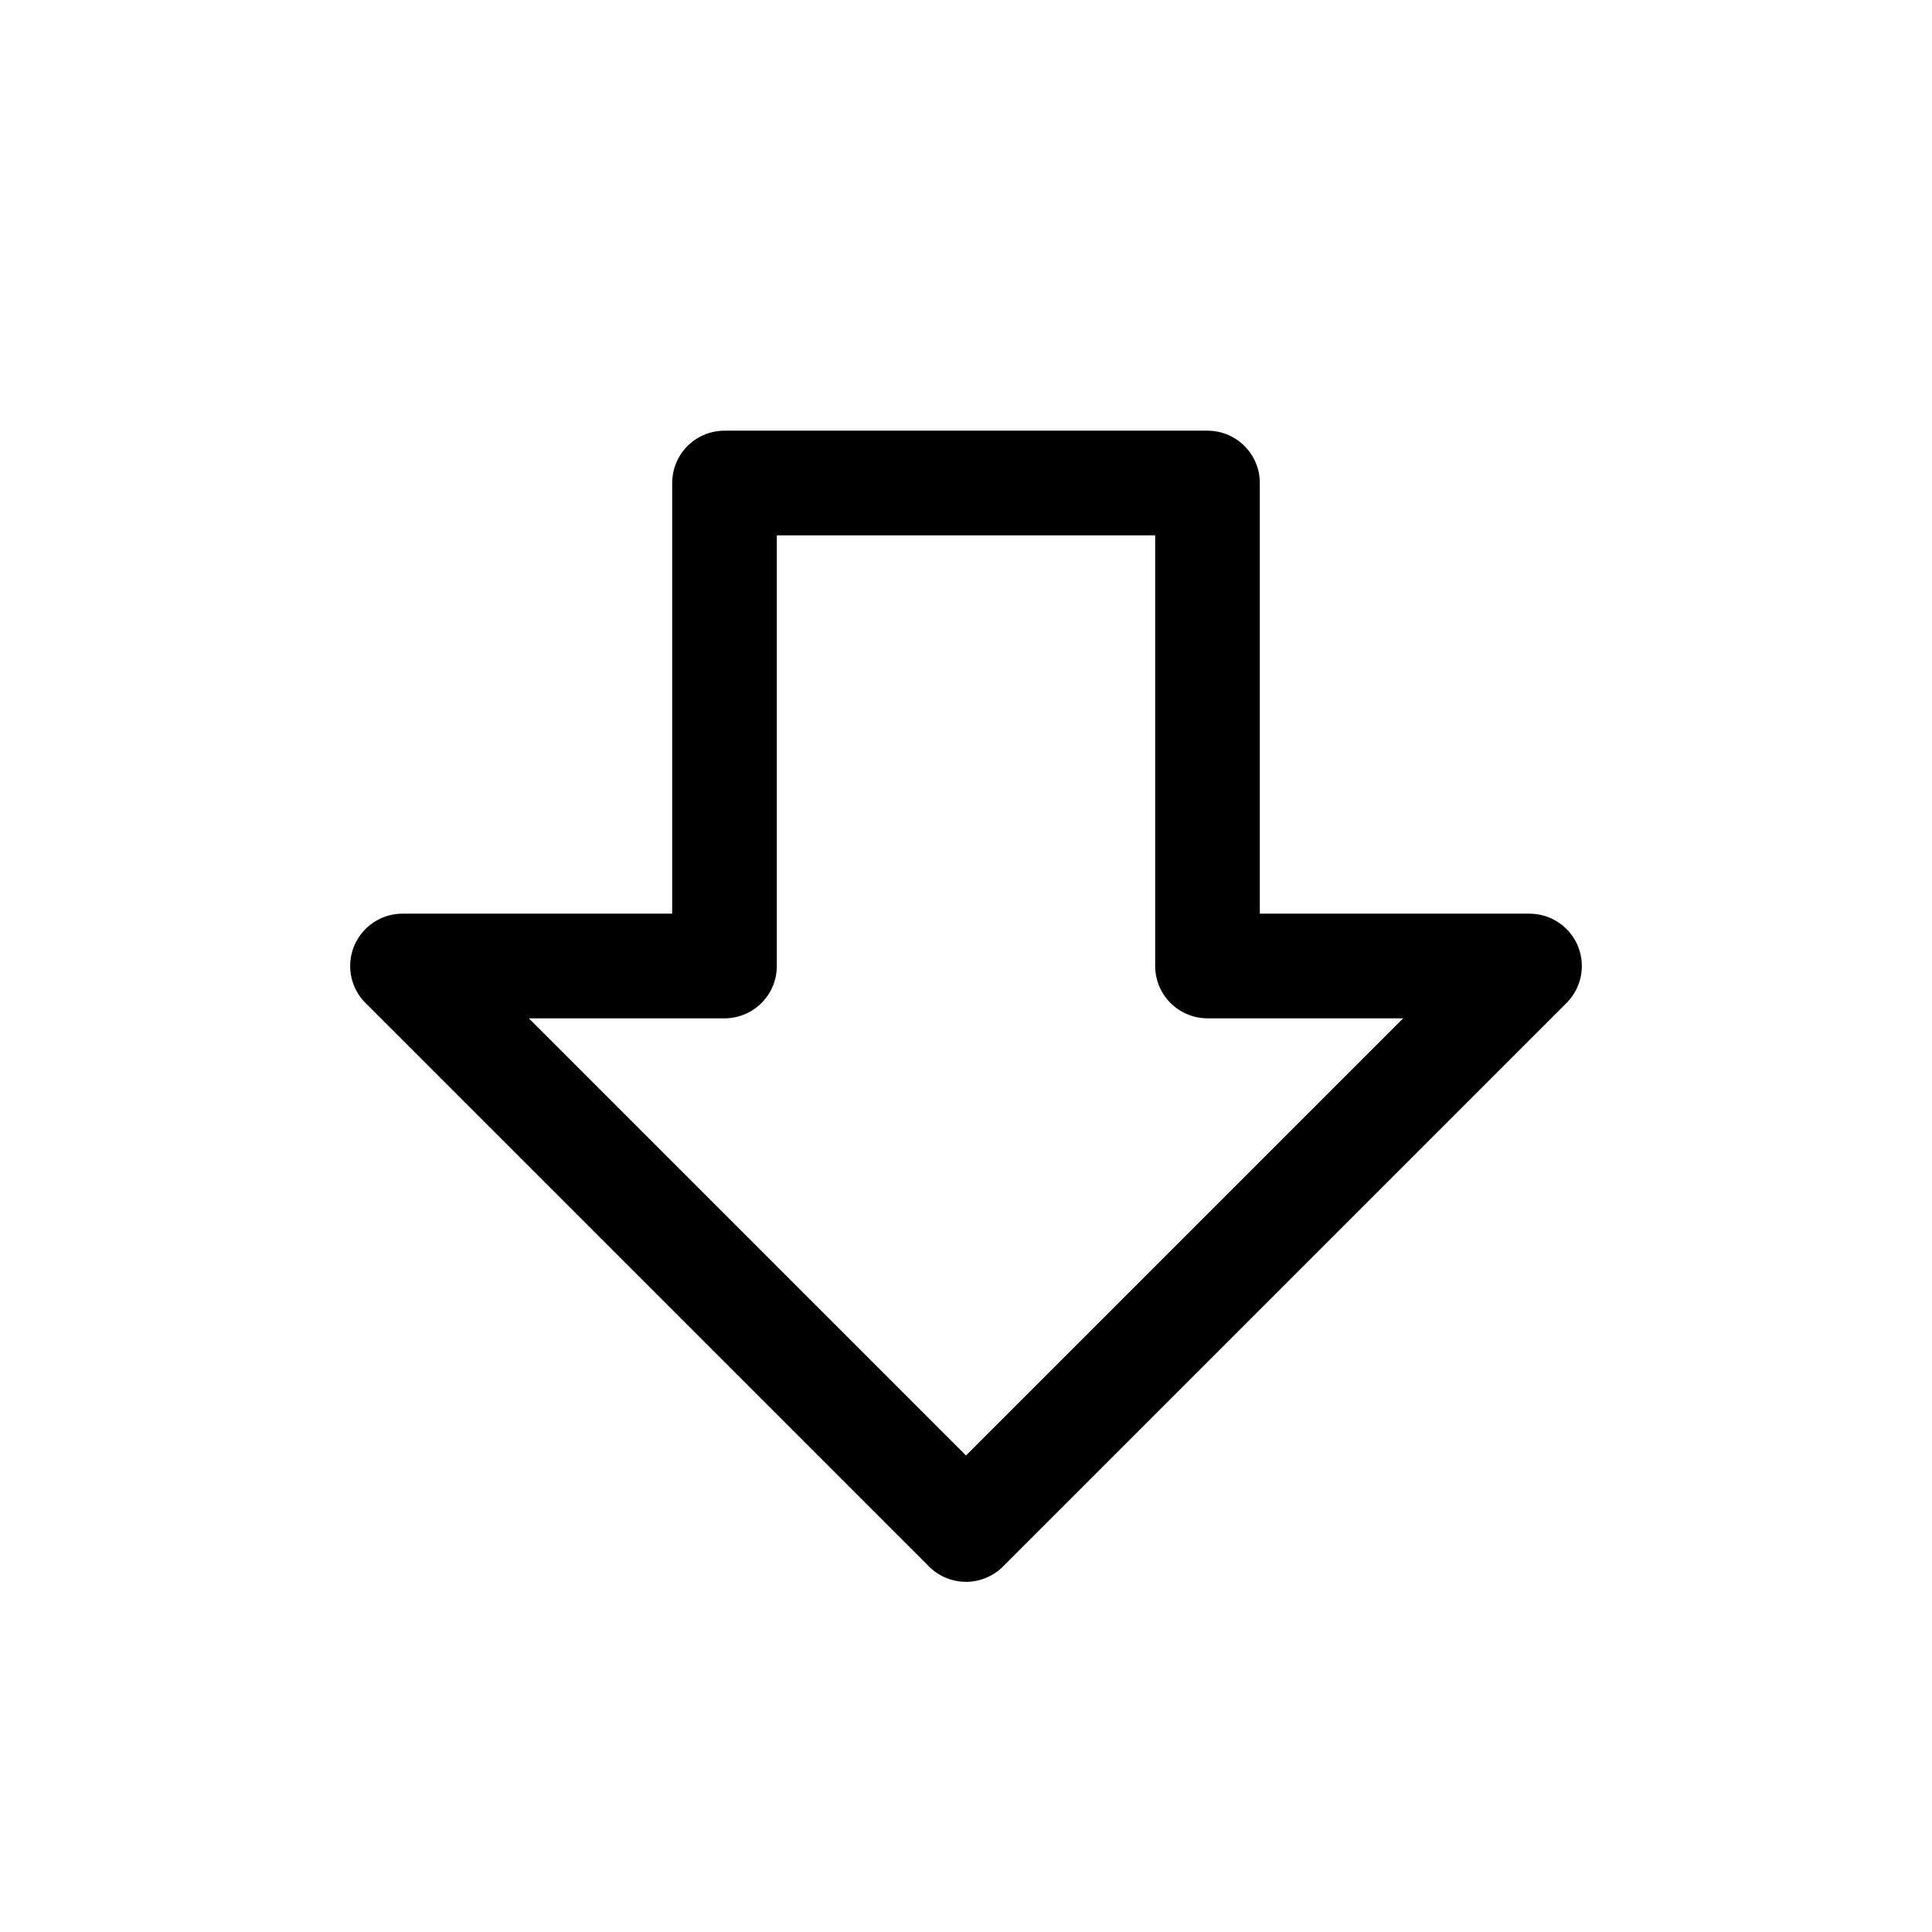 <svg xmlns="http://www.w3.org/2000/svg" width="24" height="24" viewBox="0 0 24 24" fill="none" stroke="currentColor" stroke-width="1.3" stroke-linecap="round" stroke-linejoin="round" class="lucide lucide-arrow-big-down"><path d="M15 6v6h4l-7 7-7-7h4V6h6z"/></svg>